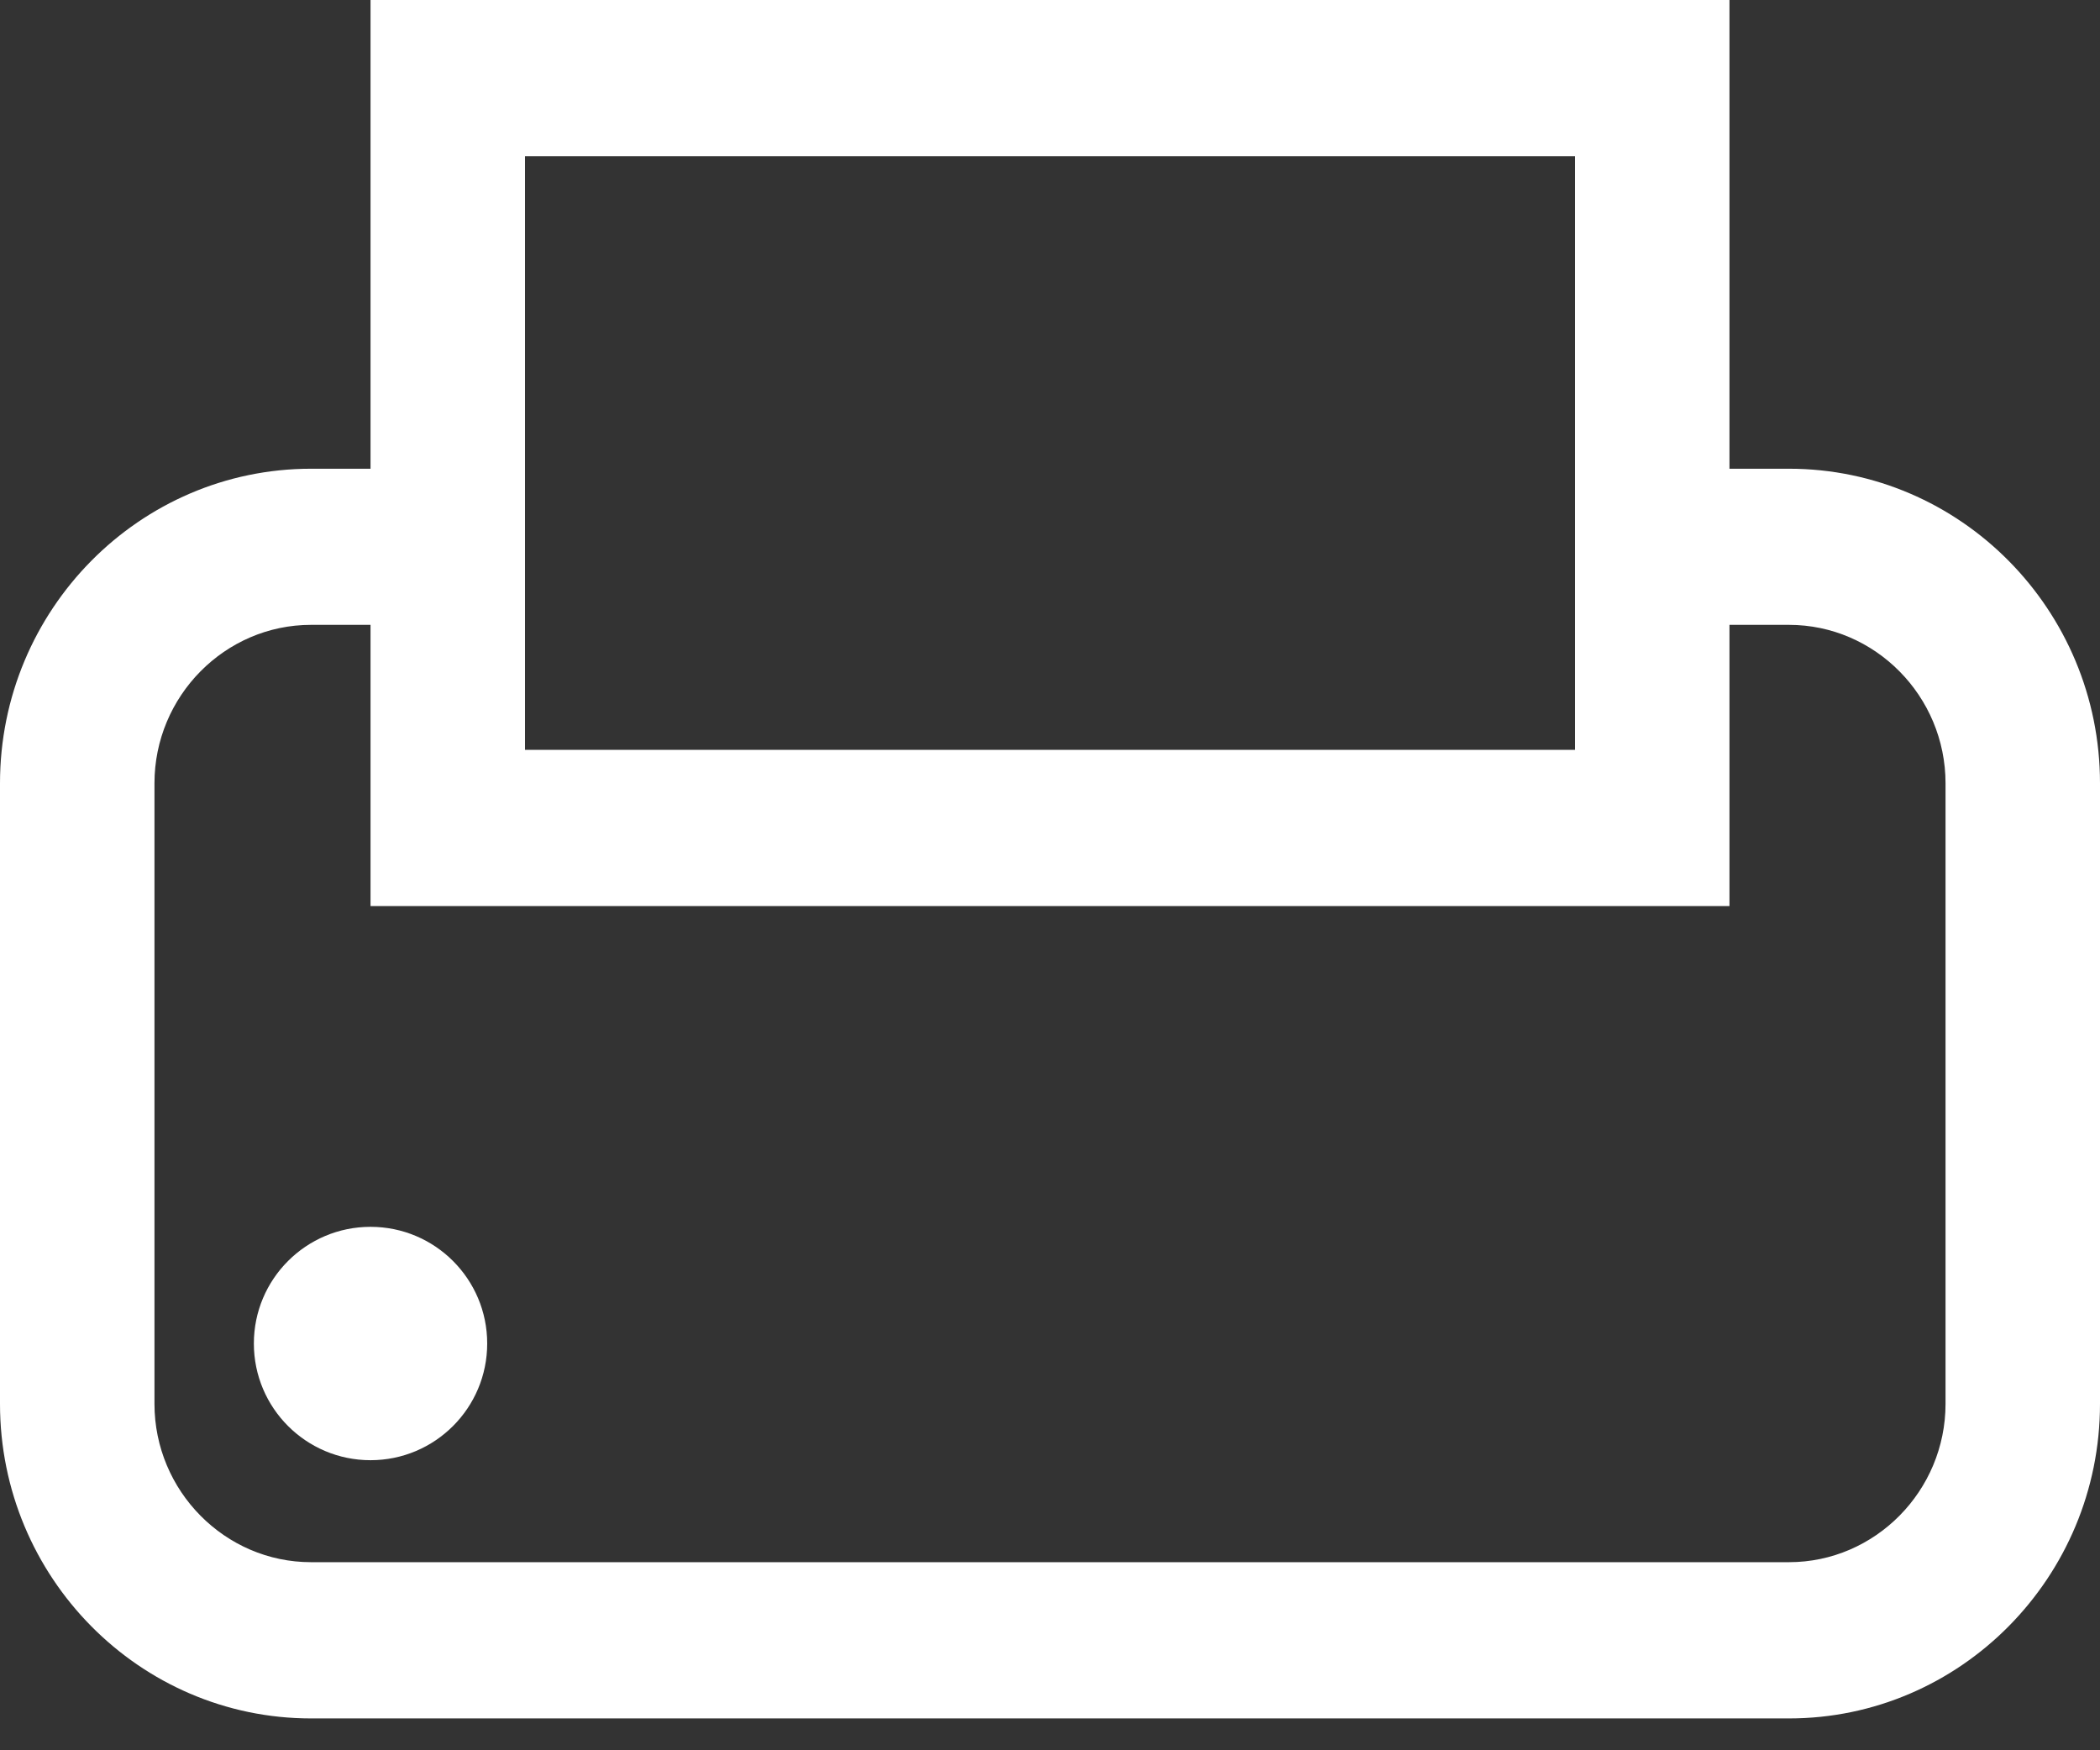 <?xml version="1.0" encoding="UTF-8"?>
<svg width="18px" height="15px" viewBox="0 0 18 15" version="1.1" xmlns="http://www.w3.org/2000/svg" xmlns:xlink="http://www.w3.org/1999/xlink">
    <rect x="0" y="0" width="18" height="15" fill="#333333" stroke="none"/>
    <!-- Generator: Sketch 48.2 (47327) - http://www.bohemiancoding.com/sketch -->
    <title>noun_99448_cc</title>
    <desc>Created with Sketch.</desc>
    <defs></defs>
    <g id="3" stroke="none" stroke-width="1" fill="none" fill-rule="evenodd" transform="translate(-67, -618)">
        <g id="Group-3" fill="#FFFFFF" fill-rule="nonzero">
            <g id="noun_99448_cc" transform="translate(67, 618)">
                <g id="Group">
                    <ellipse id="Oval" cx="3.176" cy="11.514" rx="1" ry="1"></ellipse>
                    <path d="M15.334,4.017 L14.824,4.017 L14.824,0 L3.176,0 L3.176,4.017 L2.666,4.017 C1.196,4.017 0,5.226 0,6.713 L0,12.031 C0,13.517 1.196,14.727 2.666,14.727 L15.334,14.727 C16.804,14.727 18,13.517 18,12.031 L18,6.713 C18,5.226 16.804,4.017 15.334,4.017 Z M4.5,1.339 L13.5,1.339 L13.5,6.426 L4.5,6.426 L4.5,1.339 Z M16.676,12.031 C16.676,12.777 16.072,13.388 15.334,13.388 L2.666,13.388 C1.928,13.388 1.324,12.777 1.324,12.031 L1.324,6.713 C1.324,5.966 1.928,5.355 2.666,5.355 L3.176,5.355 L3.176,7.765 L14.824,7.765 L14.824,5.355 L15.334,5.355 C16.072,5.355 16.676,5.966 16.676,6.713 L16.676,12.031 Z" id="Shape"></path>
                </g>
            </g>
        </g>
    </g>
</svg>